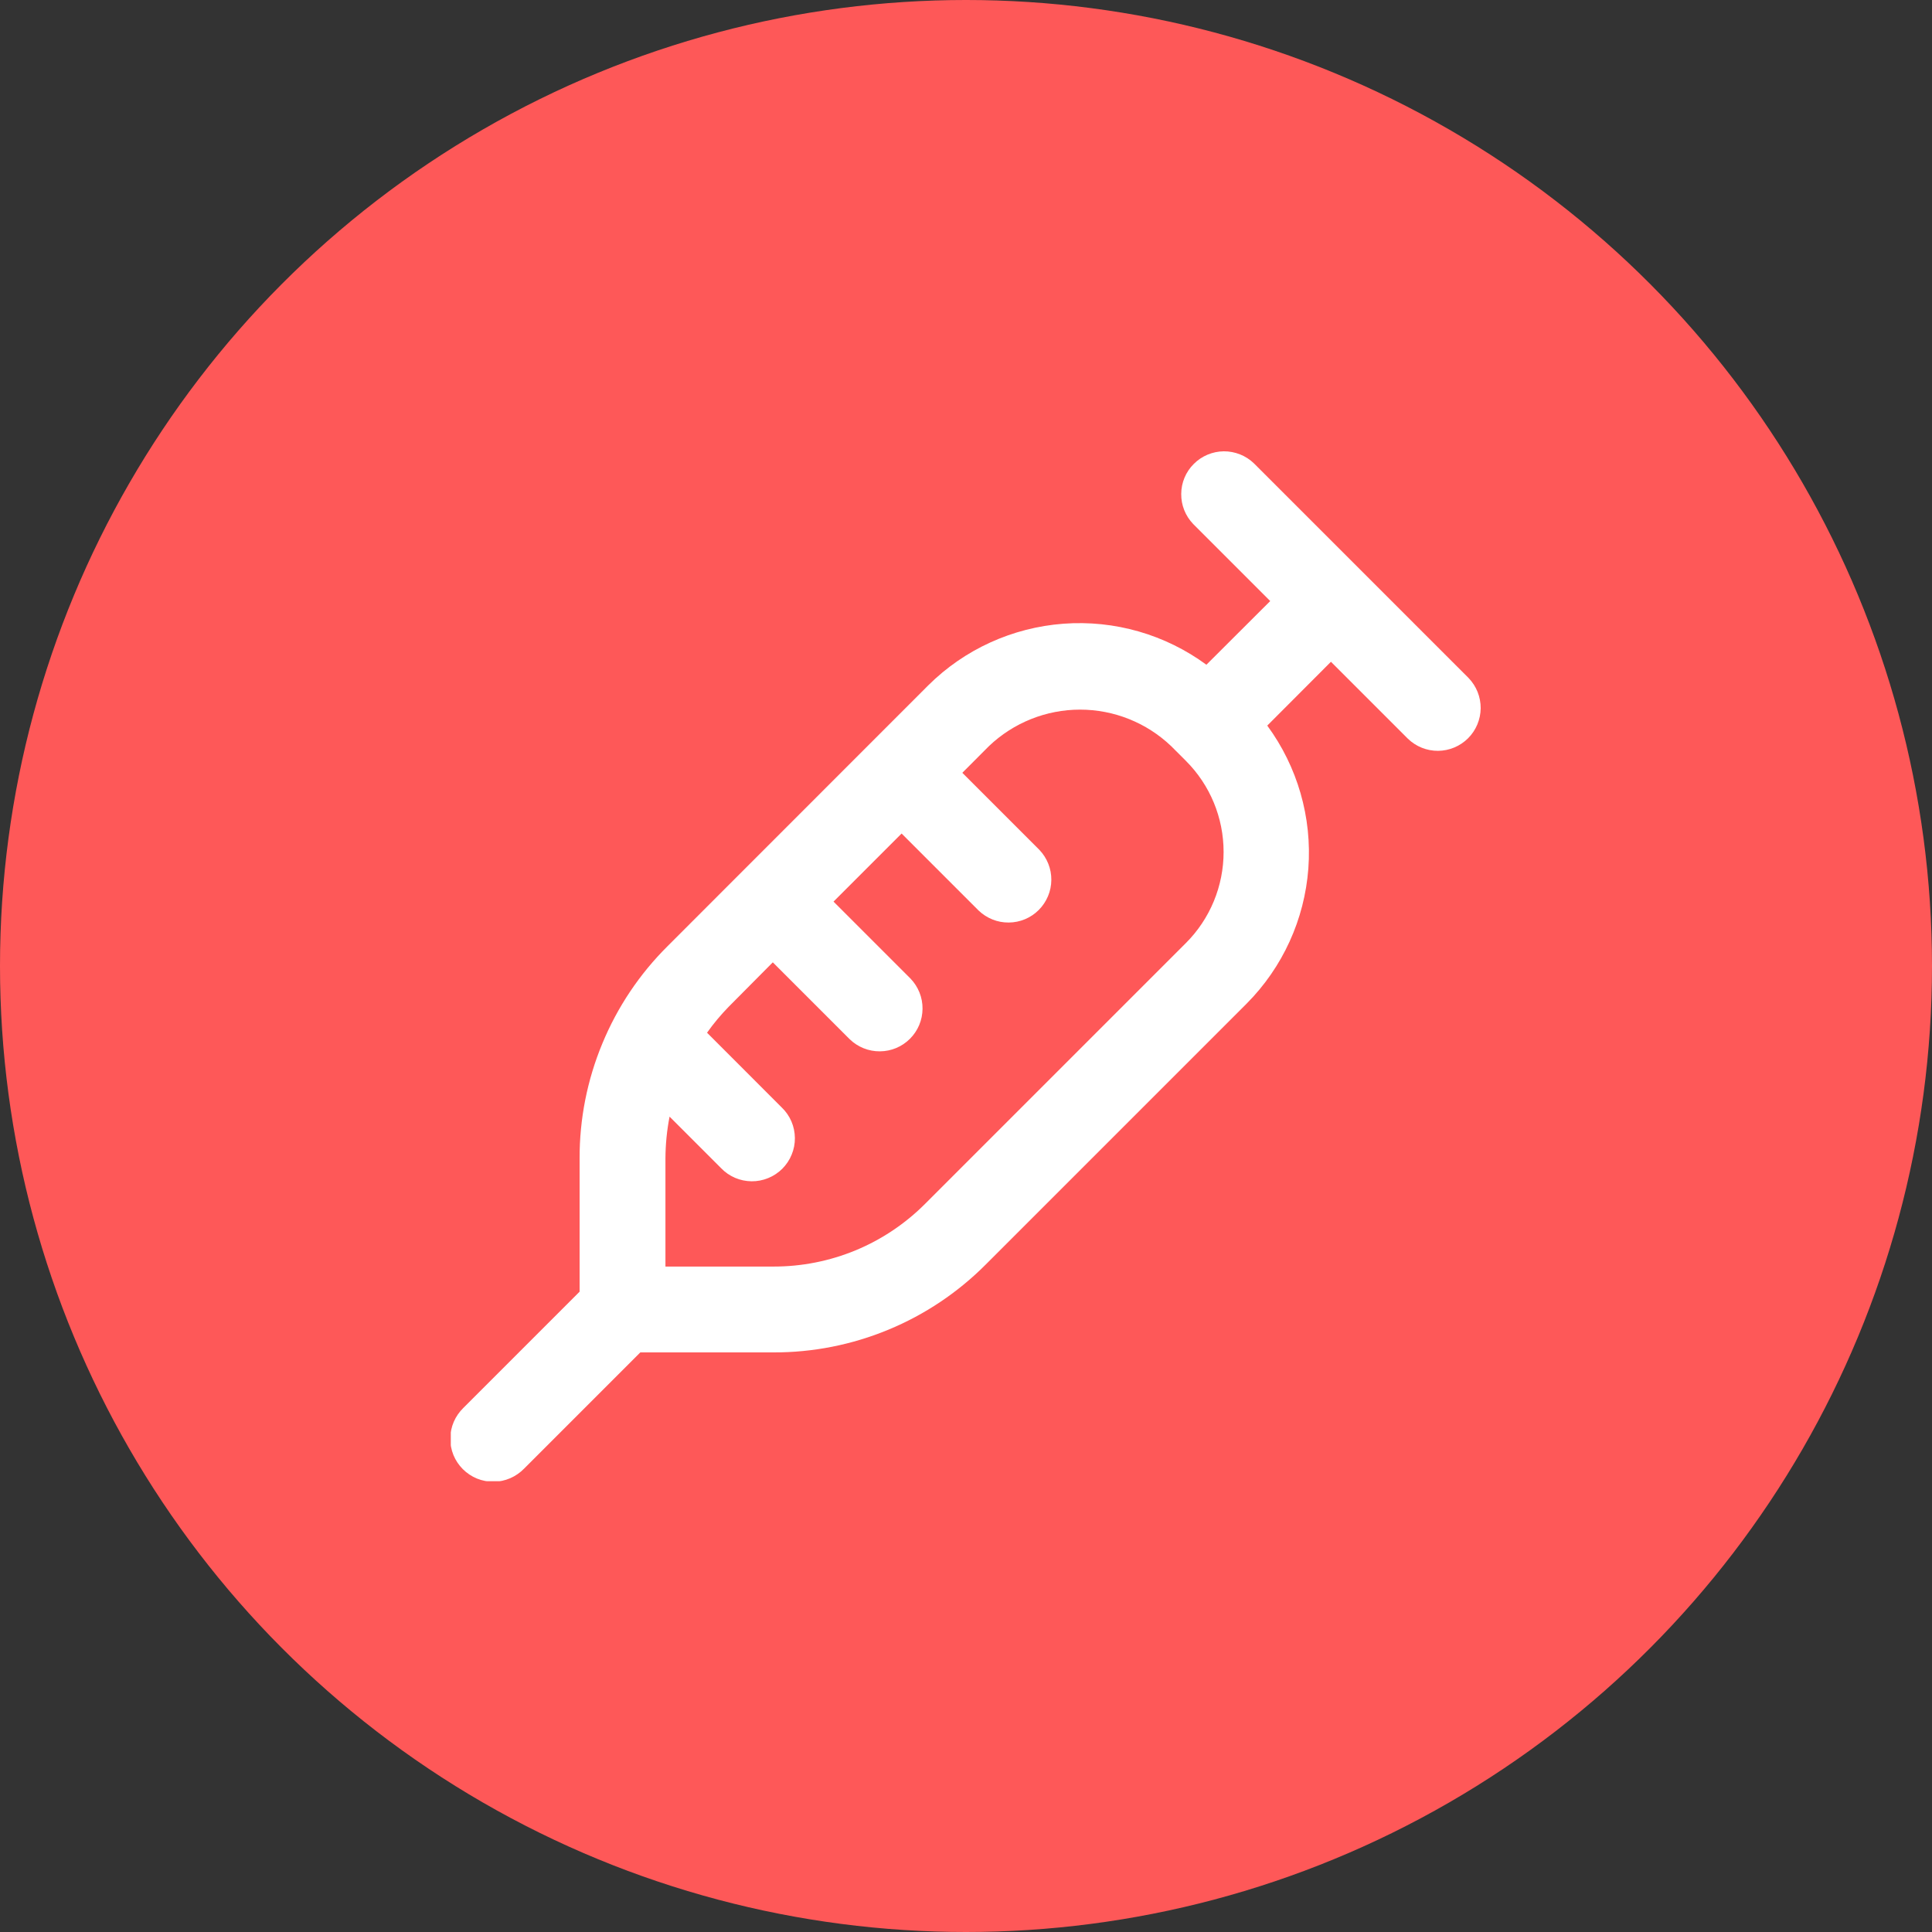 <svg width="30" height="30" viewBox="0 0 30 30" fill="none" xmlns="http://www.w3.org/2000/svg">
    <rect x="0" y="0" width="30" height="30" fill="#333333" stroke="none"/>
    <circle cx="15" cy="15" r="15" fill="#FE5858" />
    <g clip-path="url(#clip0_123_2635)">
        <path
            d="M22.805 10.529L19.471 7.195C19.346 7.074 19.177 7.007 19.002 7.008C18.828 7.01 18.66 7.08 18.537 7.204C18.413 7.327 18.343 7.494 18.342 7.669C18.34 7.844 18.407 8.012 18.529 8.138L19.724 9.333L18.733 10.322C18.093 9.852 17.306 9.626 16.514 9.685C15.722 9.744 14.976 10.083 14.413 10.643L10.367 14.691C9.932 15.123 9.587 15.637 9.353 16.204C9.118 16.77 8.998 17.377 9 17.99V20.057L7.195 21.862C7.132 21.924 7.081 21.997 7.046 22.078C7.011 22.16 6.993 22.247 6.992 22.336C6.991 22.424 7.008 22.512 7.041 22.594C7.075 22.676 7.124 22.75 7.187 22.813C7.25 22.876 7.324 22.925 7.406 22.959C7.488 22.992 7.576 23.009 7.664 23.008C7.753 23.008 7.84 22.989 7.922 22.954C8.003 22.919 8.076 22.868 8.138 22.805L9.943 21H12.009C12.622 21.002 13.229 20.882 13.796 20.647C14.362 20.413 14.876 20.068 15.309 19.633L19.357 15.585C19.917 15.022 20.257 14.277 20.316 13.486C20.375 12.694 20.148 11.907 19.678 11.267L20.667 10.276L21.862 11.471C21.988 11.593 22.156 11.66 22.331 11.659C22.506 11.657 22.673 11.587 22.797 11.463C22.92 11.34 22.99 11.172 22.992 10.998C22.993 10.823 22.926 10.655 22.805 10.529ZM18.415 14.643L14.367 18.691C14.058 19.001 13.691 19.247 13.286 19.415C12.882 19.582 12.448 19.668 12.01 19.667H10.333V17.99C10.334 17.772 10.355 17.554 10.397 17.339L11.197 18.139C11.258 18.203 11.332 18.254 11.413 18.289C11.494 18.324 11.582 18.342 11.67 18.343C11.759 18.344 11.847 18.327 11.929 18.293C12.011 18.26 12.085 18.21 12.148 18.148C12.21 18.085 12.26 18.011 12.293 17.929C12.327 17.847 12.344 17.759 12.343 17.671C12.342 17.582 12.324 17.494 12.289 17.413C12.254 17.332 12.203 17.258 12.139 17.197L10.979 16.036C11.079 15.894 11.191 15.761 11.312 15.636L12 14.943L13.195 16.138C13.321 16.259 13.489 16.327 13.664 16.325C13.839 16.324 14.006 16.254 14.13 16.13C14.254 16.006 14.324 15.839 14.325 15.664C14.327 15.49 14.259 15.321 14.138 15.195L12.943 14L14 12.943L15.195 14.138C15.321 14.259 15.489 14.327 15.664 14.325C15.839 14.324 16.006 14.254 16.13 14.13C16.253 14.006 16.324 13.839 16.325 13.664C16.327 13.49 16.259 13.321 16.138 13.195L14.943 12L15.357 11.585C15.738 11.222 16.245 11.019 16.771 11.019C17.298 11.019 17.804 11.222 18.185 11.585L18.415 11.815C18.79 12.19 19 12.698 19 13.229C19 13.759 18.79 14.268 18.415 14.643Z"
            fill="white" />
    </g>
    <defs>
        <clipPath id="clip0_123_2635">
            <rect width="16" height="16" fill="white" transform="translate(7 7)" />
        </clipPath>
    </defs>
</svg>
    